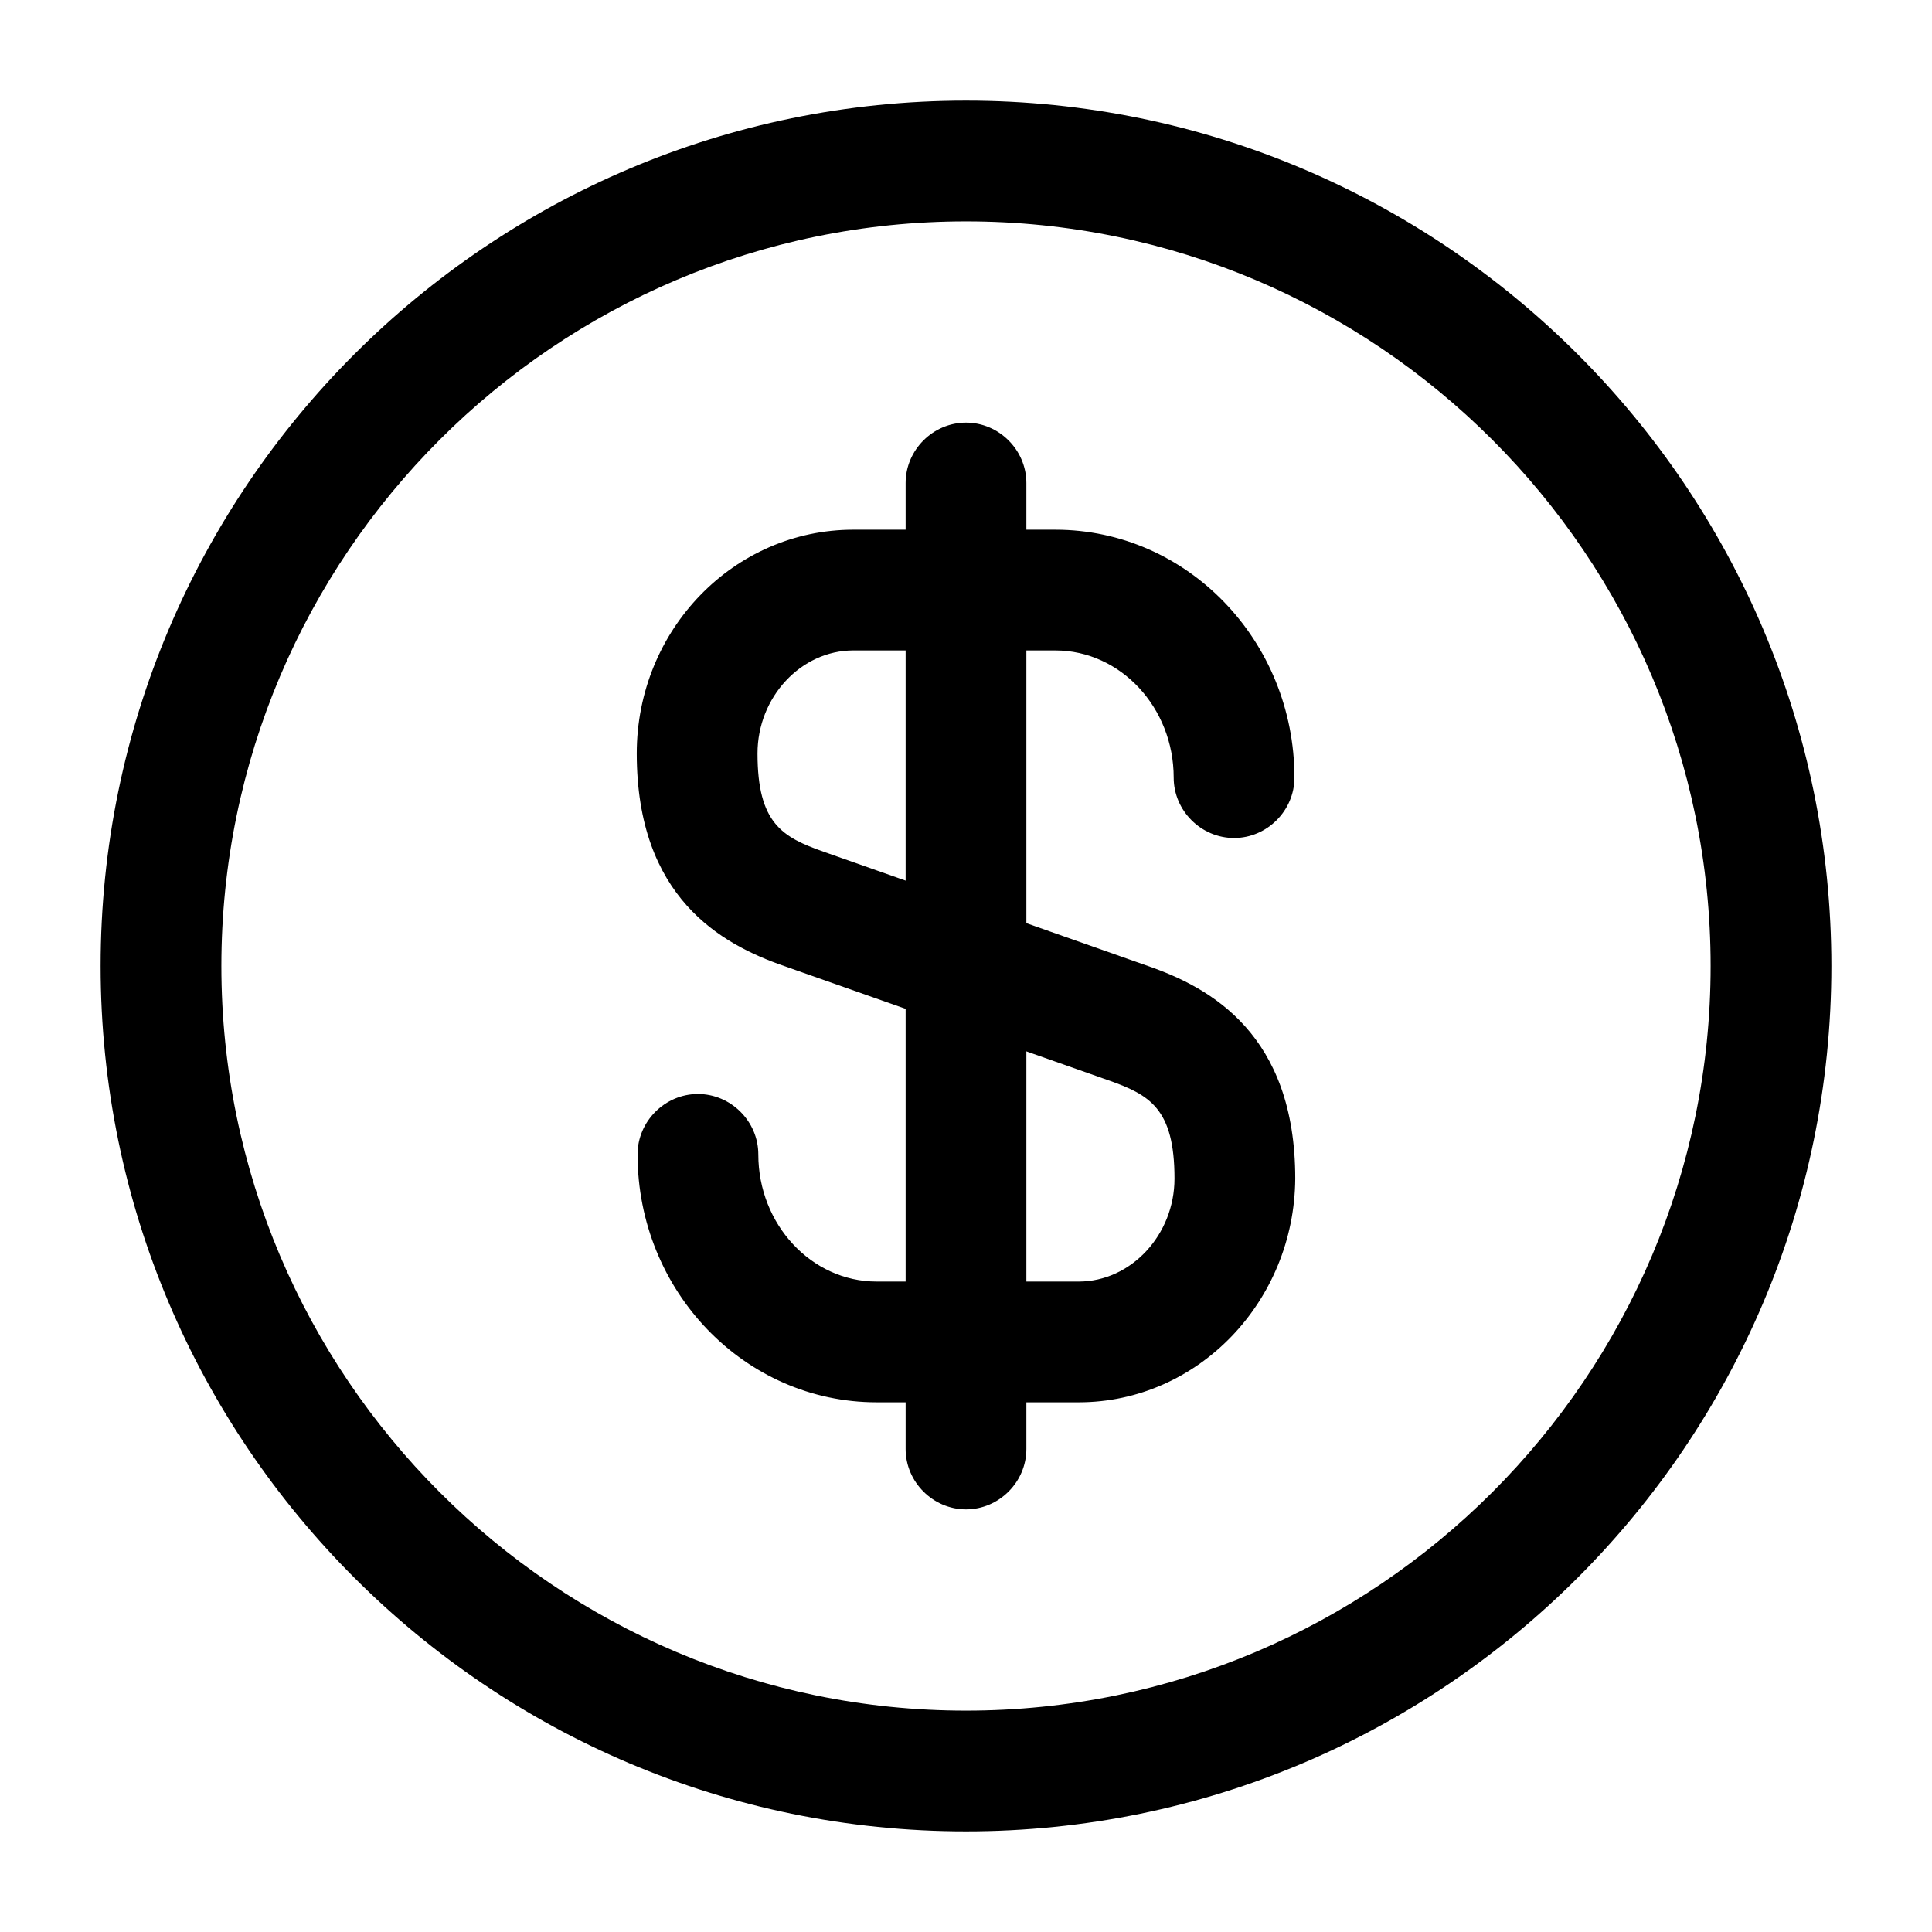 <svg viewBox="0 0 24 24" fill="none"><path fill="currentColor" d="M13.4 17.42h-2.51c-1.64 0-2.97-1.38-2.97-3.08 0-.41.34-.75.75-.75s.75.34.75.75c0 .87.66 1.58 1.47 1.58h2.51c.65 0 1.19-.58 1.19-1.28 0-.87-.31-1.04-.82-1.22L9.74 12c-.78-.27-1.83-.85-1.83-2.64 0-1.54 1.21-2.78 2.69-2.78h2.51c1.64 0 2.97 1.38 2.97 3.08 0 .41-.34.75-.75.75s-.75-.34-.75-.75c0-.87-.66-1.58-1.47-1.58H10.6c-.65 0-1.19.58-1.19 1.28 0 .87.31 1.04.82 1.22L14.26 12c.78.27 1.83.85 1.83 2.64-.01 1.53-1.21 2.78-2.69 2.78Z"/><path fill="currentColor" d="M12 18.75c-.41 0-.75-.34-.75-.75V6c0-.41.34-.75.75-.75s.75.34.75.75v12c0 .41-.34.75-.75.75Z"/><path fill="currentColor" d="M12 22.75C6.07 22.75 1.25 17.93 1.25 12S6.07 1.25 12 1.25 22.75 6.07 22.75 12 17.93 22.75 12 22.75Zm0-20C6.9 2.75 2.75 6.9 2.75 12S6.9 21.25 12 21.25s9.25-4.15 9.25-9.25S17.1 2.75 12 2.75Z"/></svg>